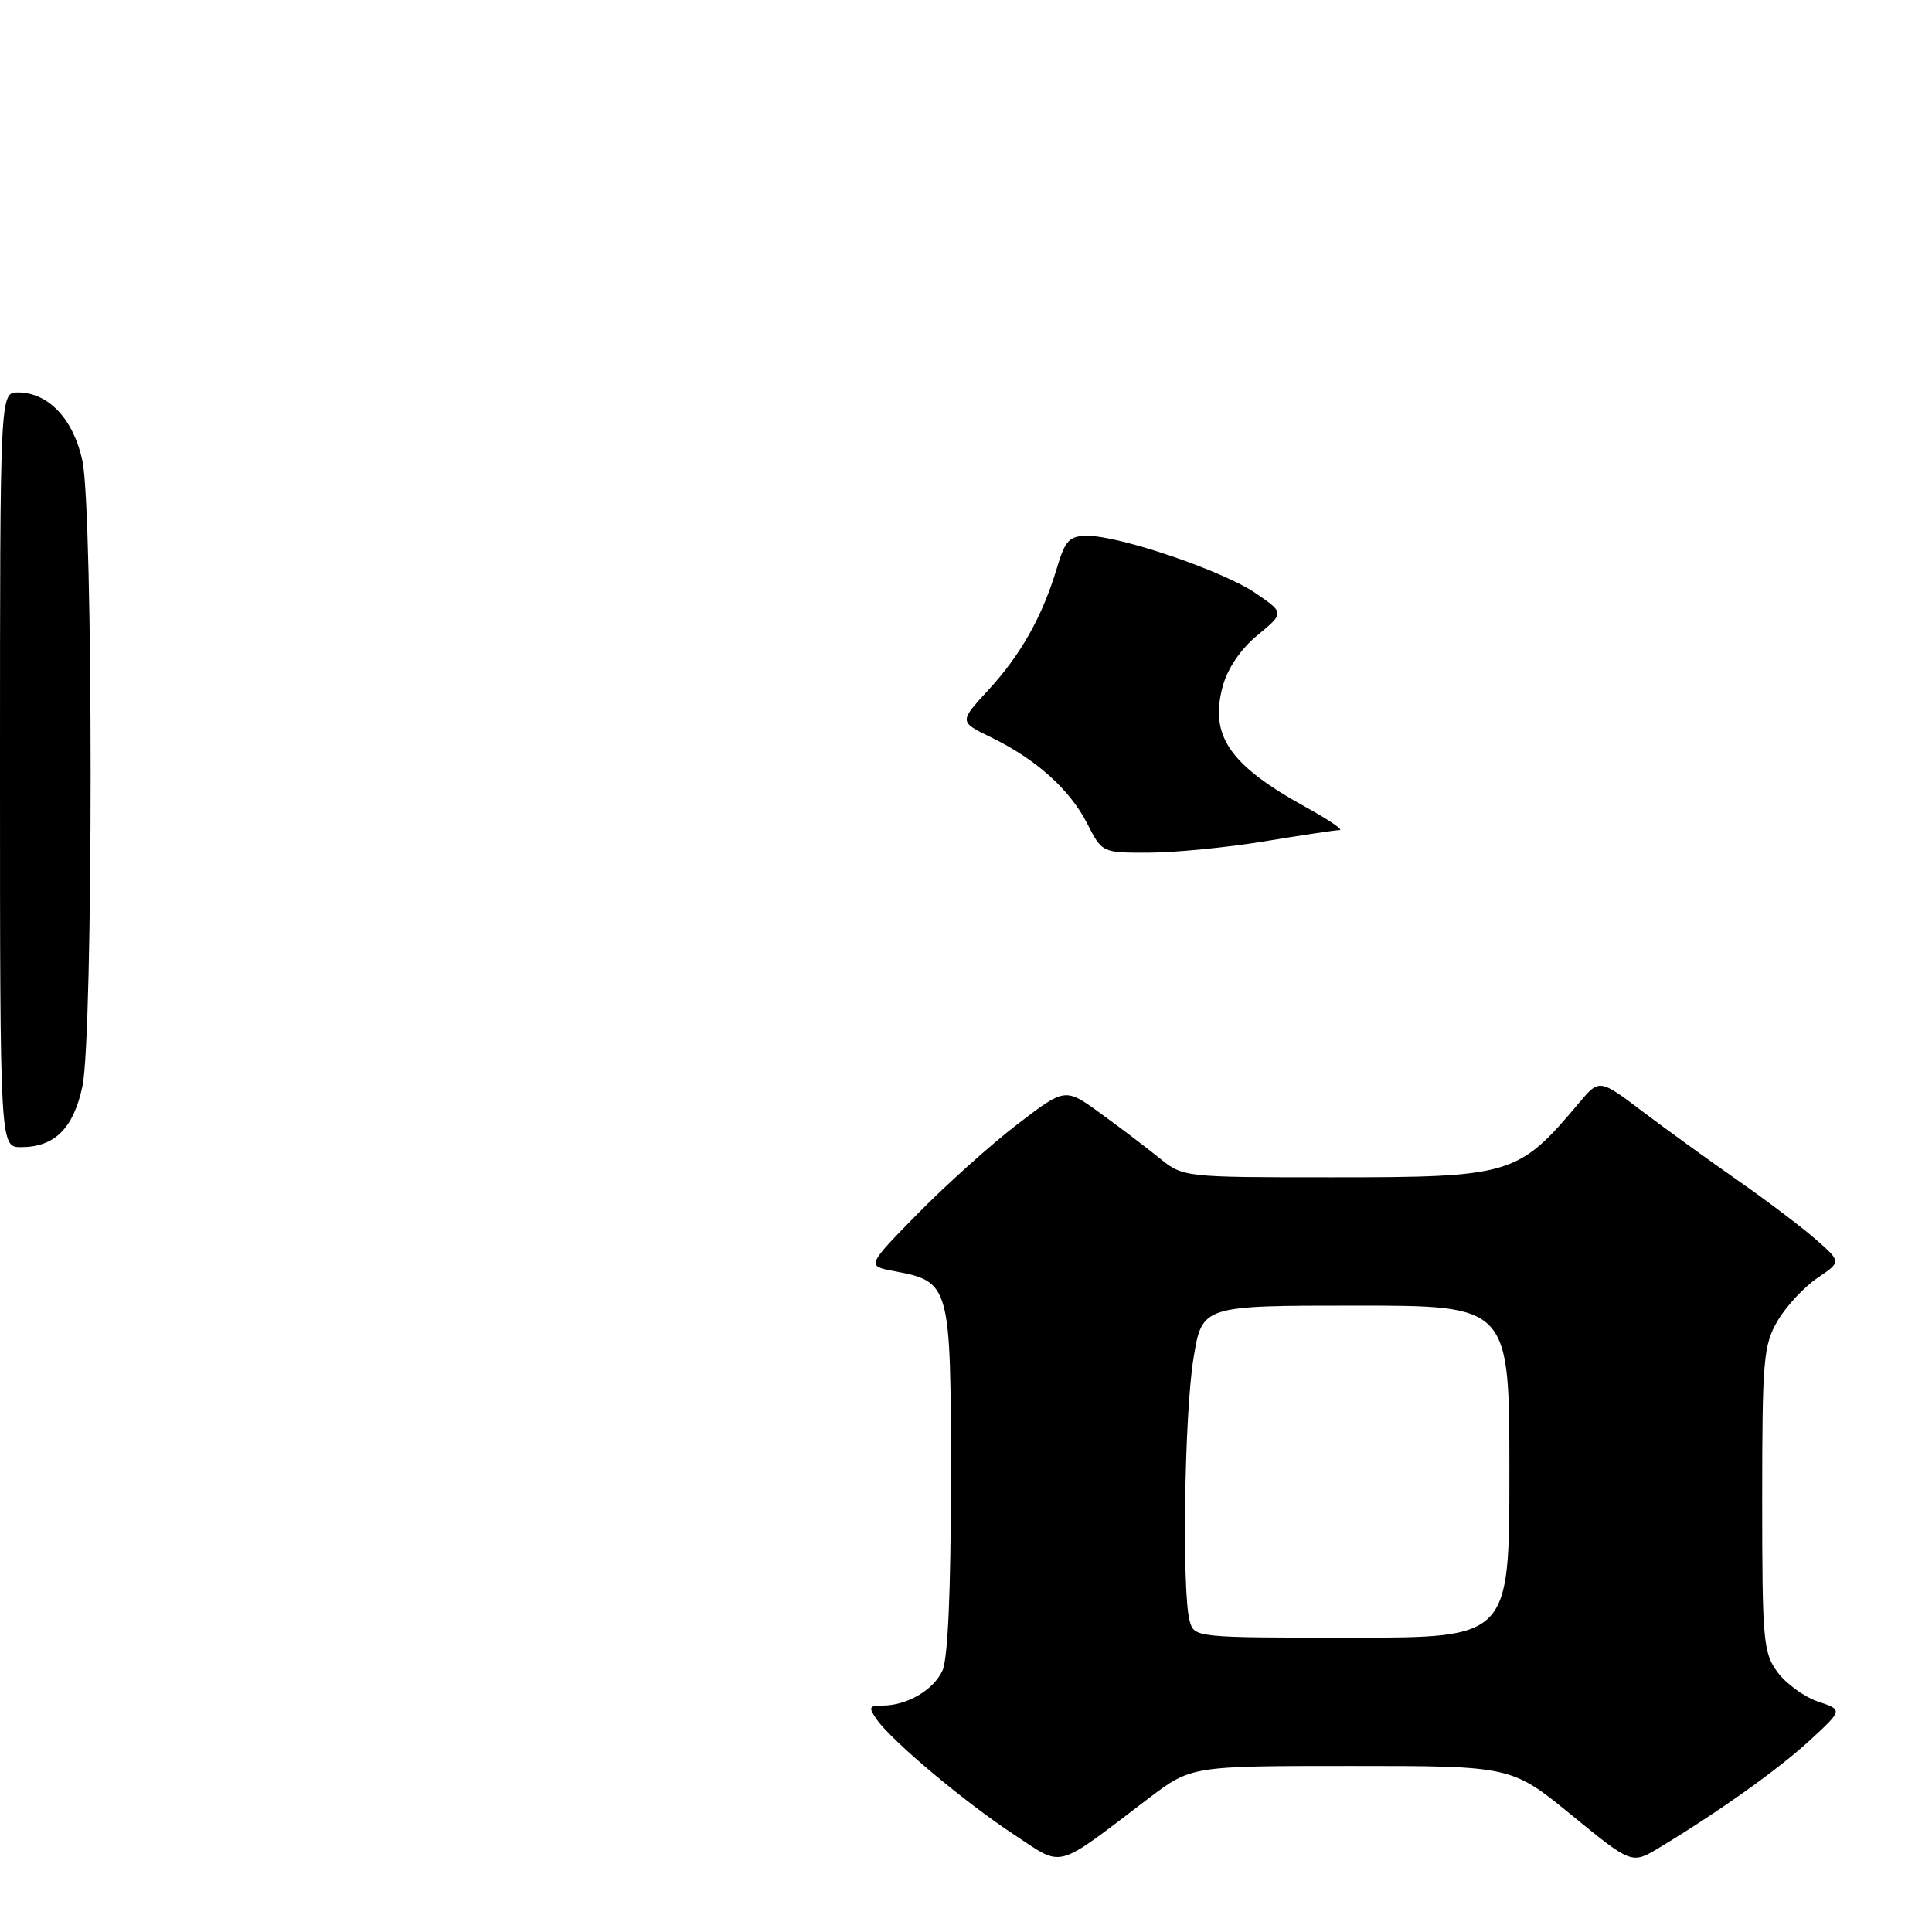 <?xml version="1.0" encoding="UTF-8" standalone="no"?>
<!DOCTYPE svg PUBLIC "-//W3C//DTD SVG 1.1//EN" "http://www.w3.org/Graphics/SVG/1.1/DTD/svg11.dtd" >
<svg xmlns="http://www.w3.org/2000/svg" xmlns:xlink="http://www.w3.org/1999/xlink" version="1.1" viewBox="0 0 256 256">
 <g >
 <path fill="currentColor"
d=" M 152.17 238.31 C 157.85 234.00 157.85 234.00 179.06 234.00 C 200.27 234.00 200.27 234.00 208.24 240.51 C 216.22 247.03 216.22 247.03 219.86 244.83 C 227.81 240.03 235.69 234.41 239.83 230.59 C 244.19 226.57 244.19 226.57 240.90 225.47 C 239.09 224.86 236.69 223.12 235.56 221.61 C 233.64 219.04 233.50 217.47 233.50 198.68 C 233.50 180.12 233.67 178.22 235.55 175.00 C 236.68 173.08 239.05 170.54 240.80 169.35 C 243.99 167.20 243.99 167.20 240.62 164.24 C 238.76 162.61 234.15 159.12 230.37 156.48 C 226.59 153.85 220.89 149.72 217.71 147.32 C 211.92 142.94 211.92 142.94 209.21 146.16 C 201.16 155.74 200.28 156.00 176.42 156.00 C 156.86 156.00 156.76 155.99 153.64 153.46 C 151.91 152.06 148.39 149.38 145.82 147.52 C 141.14 144.12 141.14 144.12 134.82 148.96 C 131.34 151.62 125.42 156.94 121.65 160.77 C 114.81 167.74 114.81 167.74 118.46 168.43 C 125.91 169.82 126.00 170.15 126.00 195.95 C 126.00 210.64 125.60 219.78 124.89 221.34 C 123.70 223.95 120.18 226.00 116.90 226.00 C 115.14 226.00 115.05 226.23 116.19 227.86 C 118.22 230.74 127.87 238.83 134.37 243.10 C 141.04 247.48 139.58 247.87 152.17 238.31 Z  M 167.50 111.49 C 172.45 110.67 176.95 110.00 177.50 109.99 C 178.05 109.97 176.04 108.61 173.03 106.95 C 162.92 101.38 160.25 97.50 162.01 90.96 C 162.66 88.56 164.40 85.99 166.63 84.16 C 170.20 81.21 170.20 81.21 166.35 78.58 C 162.06 75.65 148.42 71.00 144.11 71.00 C 141.69 71.00 141.15 71.57 140.05 75.25 C 138.13 81.66 135.28 86.74 130.97 91.42 C 127.08 95.64 127.08 95.64 131.32 97.70 C 137.29 100.60 141.76 104.61 144.06 109.13 C 146.04 113.00 146.04 113.00 152.27 112.98 C 155.70 112.97 162.55 112.30 167.50 111.49 Z  M 0.00 102.00 C 0.00 52.00 0.00 52.00 2.37 52.00 C 6.41 52.00 9.73 55.52 10.92 61.06 C 12.37 67.84 12.37 137.17 10.92 143.95 C 9.72 149.54 7.23 152.00 2.78 152.00 C 0.00 152.00 0.00 152.00 0.00 102.00 Z  M 157.63 214.75 C 156.59 210.88 156.94 187.22 158.15 179.94 C 159.29 173.00 159.29 173.00 179.65 173.00 C 200.00 173.00 200.00 173.00 200.00 195.00 C 200.00 217.00 200.00 217.00 179.12 217.00 C 158.31 217.00 158.23 216.99 157.63 214.75 Z "/>
</g>
</svg>